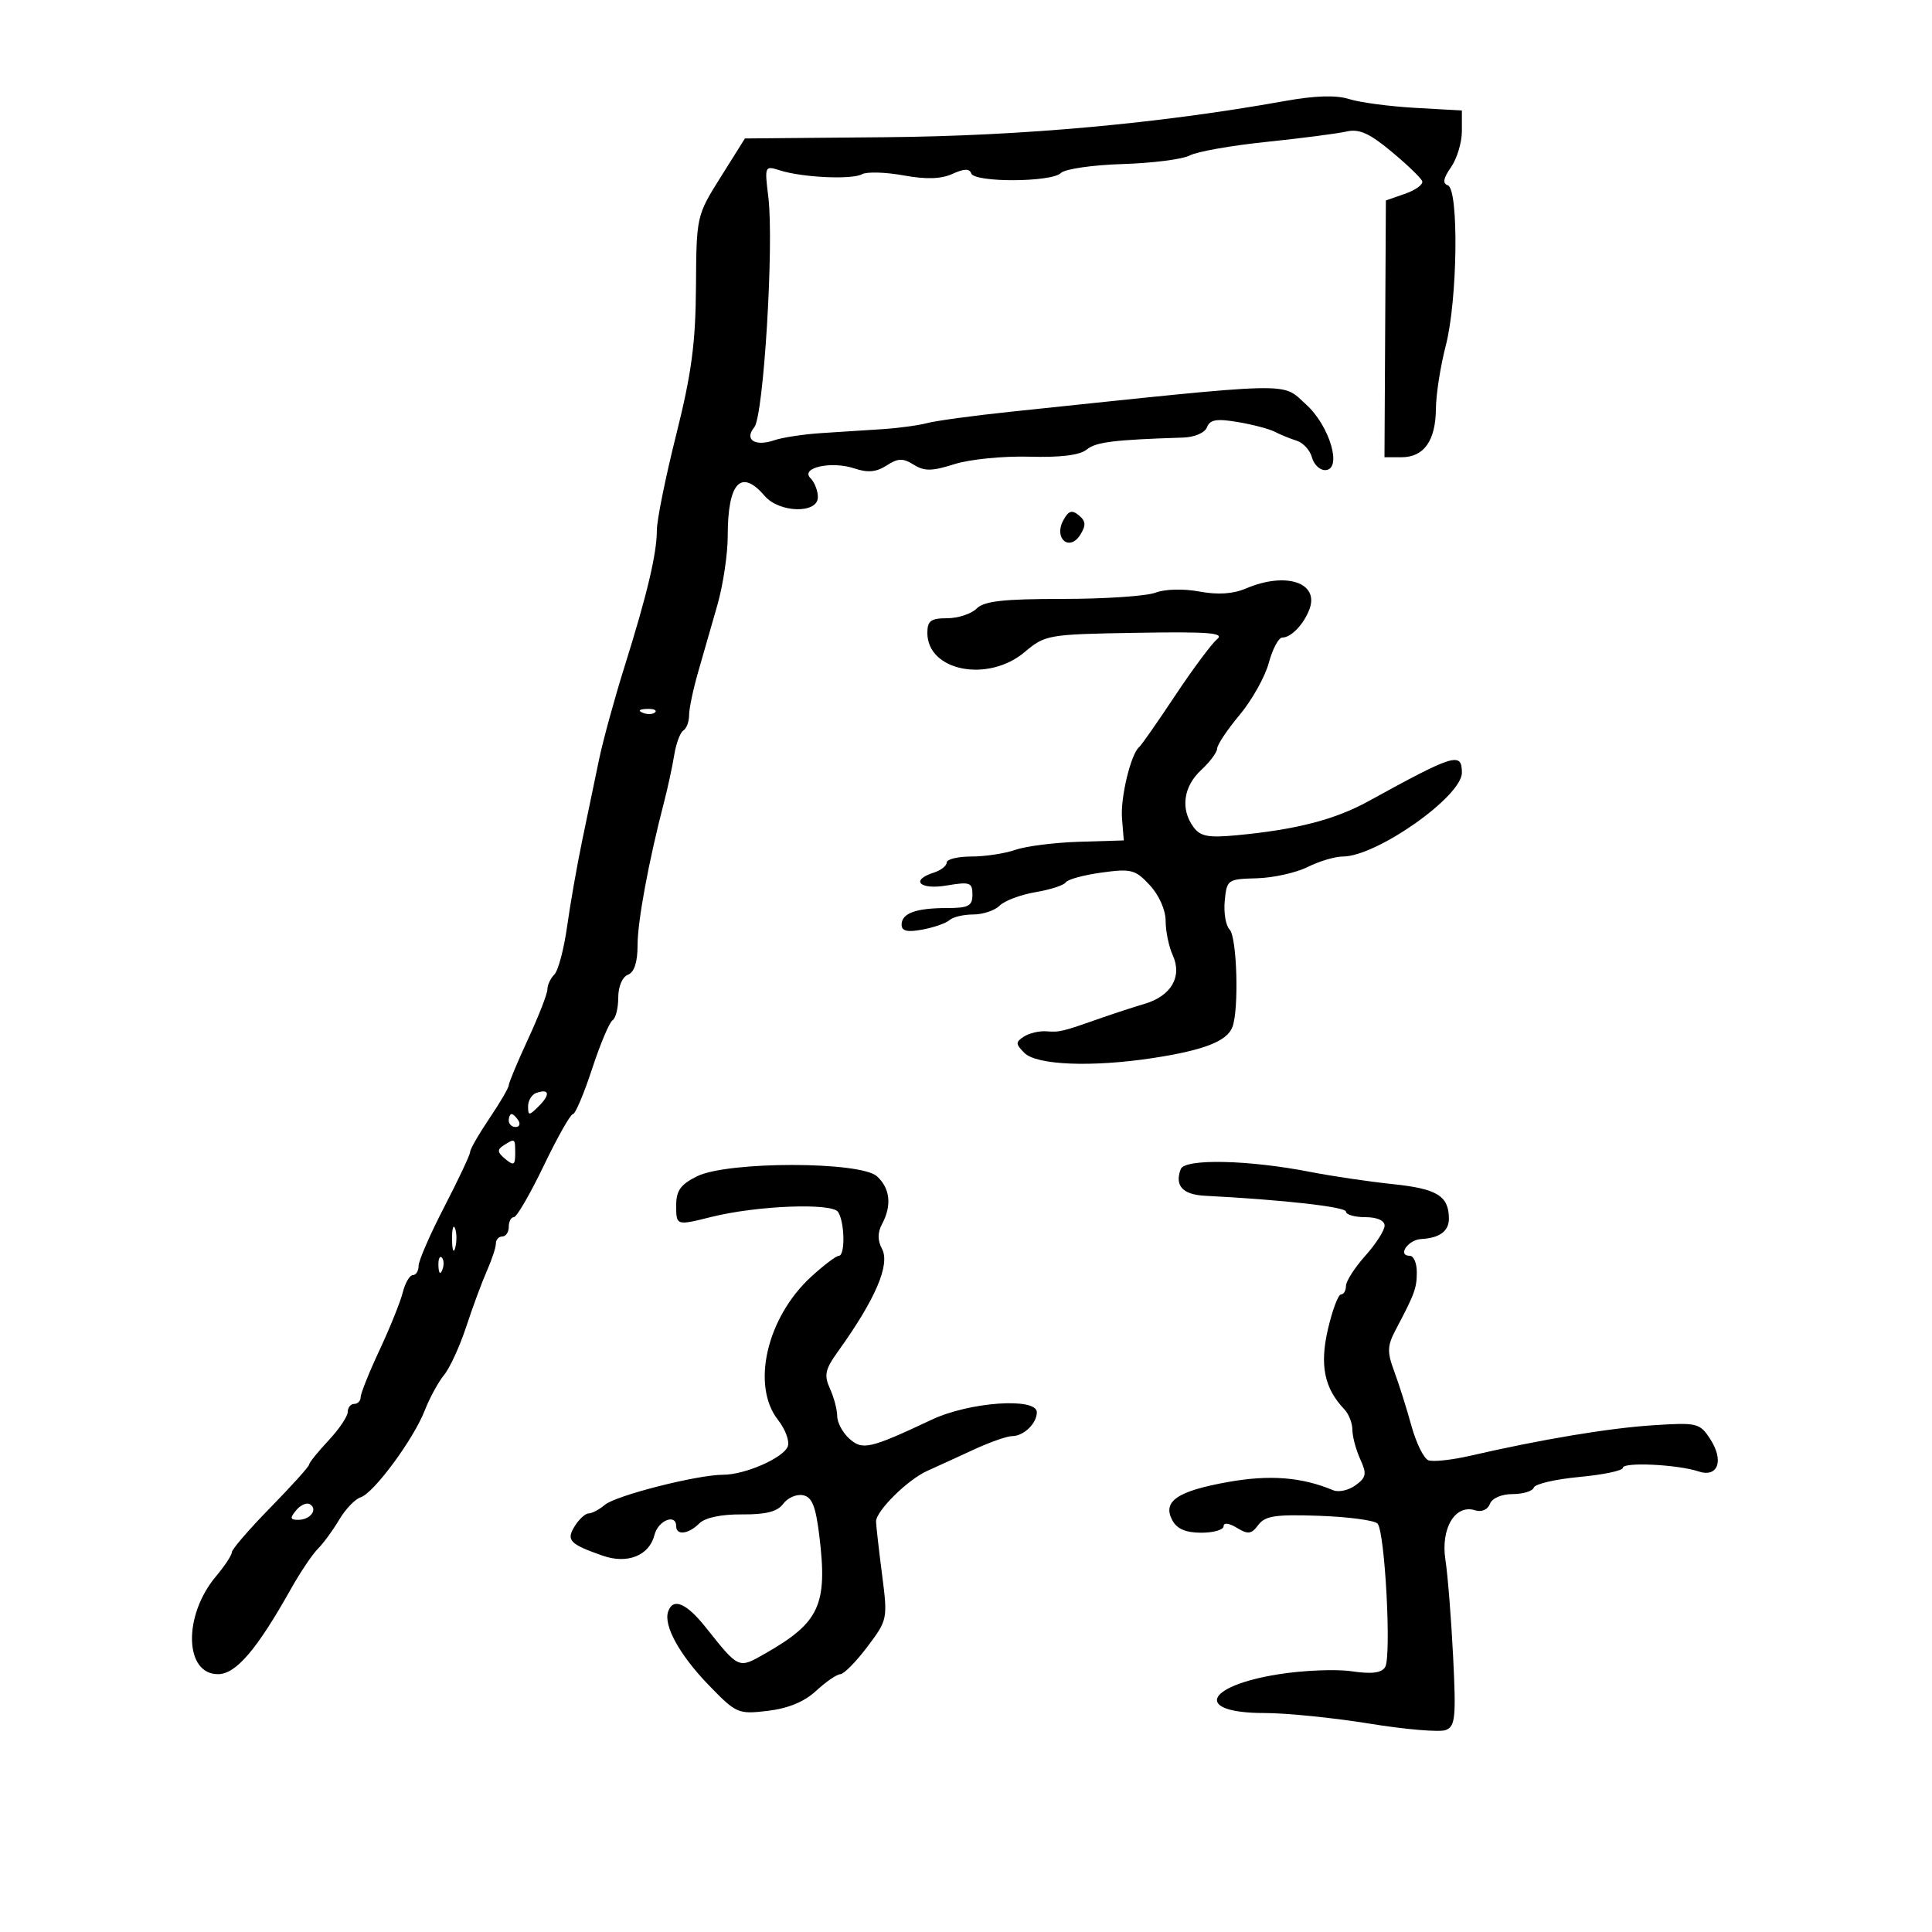 <svg xmlns="http://www.w3.org/2000/svg" width="300" height="300" viewBox="0 0 300 300" version="1.1">
	<path d="M 199.500 15.689 C 180.010 19.186, 158.728 21.117, 137.585 21.305 L 115.670 21.500 111.906 27.500 C 108.161 33.468, 108.140 33.558, 108.070 44.519 C 108.014 53.270, 107.383 57.999, 105 67.500 C 103.350 74.079, 102 80.734, 102 82.289 C 102 85.938, 100.495 92.298, 96.979 103.500 C 95.425 108.450, 93.638 114.975, 93.007 118 C 92.376 121.025, 91.205 126.650, 90.406 130.500 C 89.606 134.350, 88.549 140.365, 88.058 143.868 C 87.567 147.370, 86.678 150.722, 86.082 151.318 C 85.487 151.913, 85 152.954, 85 153.630 C 85 154.307, 83.650 157.777, 82 161.342 C 80.350 164.907, 79 168.135, 79 168.517 C 79 168.898, 77.650 171.210, 76 173.655 C 74.350 176.100, 73 178.449, 73 178.874 C 73 179.300, 71.200 183.126, 69 187.378 C 66.800 191.629, 65 195.758, 65 196.554 C 65 197.349, 64.599 198, 64.108 198 C 63.618 198, 62.914 199.205, 62.545 200.678 C 62.175 202.151, 60.551 206.182, 58.936 209.636 C 57.321 213.090, 56 216.385, 56 216.958 C 56 217.531, 55.550 218, 55 218 C 54.450 218, 53.998 218.563, 53.995 219.250 C 53.993 219.938, 52.643 221.938, 50.995 223.696 C 49.348 225.453, 48 227.129, 48 227.420 C 48 227.711, 45.300 230.708, 42 234.081 C 38.700 237.453, 36 240.580, 36 241.030 C 36 241.479, 34.893 243.163, 33.539 244.771 C 28.403 250.875, 28.622 260.039, 33.903 259.962 C 36.659 259.922, 39.902 256.120, 45.141 246.785 C 46.596 244.192, 48.494 241.363, 49.358 240.499 C 50.223 239.634, 51.718 237.593, 52.681 235.962 C 53.645 234.332, 55.139 232.773, 56.003 232.499 C 58.044 231.851, 64.217 223.484, 65.962 219 C 66.711 217.075, 68.060 214.600, 68.959 213.500 C 69.859 212.400, 71.407 209.025, 72.399 206 C 73.391 202.975, 74.832 199.082, 75.601 197.349 C 76.371 195.616, 77 193.703, 77 193.099 C 77 192.494, 77.450 192, 78 192 C 78.550 192, 79 191.325, 79 190.500 C 79 189.675, 79.359 189, 79.797 189 C 80.235 189, 82.324 185.400, 84.438 181 C 86.553 176.600, 88.587 173, 88.959 173 C 89.331 173, 90.670 169.844, 91.934 165.987 C 93.199 162.130, 94.631 158.728, 95.117 158.428 C 95.603 158.128, 96 156.544, 96 154.910 C 96 153.190, 96.632 151.695, 97.500 151.362 C 98.487 150.983, 99 149.419, 99 146.786 C 99 143.047, 100.721 133.753, 103.126 124.500 C 103.698 122.300, 104.403 119.033, 104.694 117.241 C 104.984 115.448, 105.621 113.734, 106.110 113.432 C 106.600 113.129, 107 112.060, 107 111.056 C 107 110.051, 107.632 107.040, 108.404 104.365 C 109.177 101.689, 110.527 96.985, 111.404 93.912 C 112.282 90.839, 113 86.038, 113 83.244 C 113 74.938, 115.053 72.703, 118.732 77 C 121.006 79.656, 127 79.801, 127 77.200 C 127 76.210, 126.485 74.885, 125.855 74.255 C 124.216 72.616, 129.119 71.536, 132.707 72.747 C 134.739 73.432, 136.091 73.306, 137.667 72.284 C 139.444 71.131, 140.201 71.108, 141.879 72.156 C 143.547 73.198, 144.715 73.182, 148.212 72.070 C 150.574 71.319, 155.789 70.800, 159.823 70.915 C 164.667 71.053, 167.684 70.679, 168.733 69.812 C 170.153 68.638, 172.955 68.289, 183.672 67.948 C 185.506 67.890, 187.089 67.210, 187.425 66.336 C 187.879 65.153, 188.917 64.979, 192.214 65.536 C 194.529 65.927, 197.115 66.609, 197.962 67.051 C 198.808 67.492, 200.330 68.114, 201.345 68.432 C 202.360 68.750, 203.425 69.908, 203.712 71.005 C 203.999 72.102, 204.915 73, 205.747 73 C 208.499 73, 206.513 66.139, 202.793 62.793 C 198.908 59.299, 201.836 59.226, 157 63.927 C 151.225 64.532, 145.375 65.326, 144 65.691 C 142.625 66.056, 139.475 66.483, 137 66.640 C 134.525 66.798, 130.250 67.074, 127.500 67.254 C 124.750 67.434, 121.492 67.930, 120.259 68.355 C 117.254 69.393, 115.519 68.285, 117.122 66.353 C 118.573 64.604, 120.205 37.884, 119.306 30.594 C 118.711 25.770, 118.741 25.701, 121.101 26.455 C 124.568 27.563, 132.273 27.925, 133.849 27.055 C 134.592 26.645, 137.485 26.725, 140.280 27.233 C 143.822 27.877, 146.132 27.805, 147.904 26.998 C 149.697 26.181, 150.553 26.158, 150.807 26.920 C 151.289 28.367, 163.280 28.320, 164.735 26.865 C 165.359 26.241, 169.662 25.615, 174.297 25.474 C 178.931 25.334, 183.631 24.732, 184.741 24.139 C 185.851 23.545, 191.201 22.598, 196.629 22.036 C 202.058 21.473, 207.652 20.748, 209.059 20.426 C 211.041 19.972, 212.621 20.673, 216.059 23.531 C 218.502 25.561, 220.653 27.631, 220.840 28.132 C 221.027 28.632, 219.835 29.510, 218.190 30.083 L 215.200 31.126 215.090 51.063 L 214.981 71 217.630 71 C 221.113 71, 222.929 68.435, 222.968 63.460 C 222.986 61.238, 223.675 56.829, 224.500 53.661 C 226.333 46.624, 226.550 29.350, 224.812 28.771 C 223.970 28.490, 224.115 27.674, 225.312 25.965 C 226.240 24.639, 227 22.116, 227 20.356 L 227 17.158 219.750 16.749 C 215.762 16.524, 211.150 15.911, 209.500 15.386 C 207.473 14.742, 204.231 14.840, 199.500 15.689 M 165.091 80.830 C 163.593 83.628, 166.084 85.696, 167.746 83.034 C 168.658 81.575, 168.610 80.921, 167.525 80.021 C 166.442 79.122, 165.911 79.299, 165.091 80.830 M 193.500 91.369 C 191.476 92.232, 189.114 92.389, 186.240 91.853 C 183.777 91.392, 180.903 91.467, 179.425 92.028 C 178.020 92.563, 171.531 93, 165.006 93 C 155.794 93, 152.808 93.335, 151.643 94.500 C 150.818 95.325, 148.761 96, 147.071 96 C 144.542 96, 144 96.402, 144 98.278 C 144 104.204, 153.407 106.054, 159.112 101.250 C 162.299 98.566, 162.717 98.494, 176.439 98.262 C 187.739 98.071, 190.202 98.267, 188.984 99.262 C 188.151 99.943, 185.226 103.875, 182.484 108 C 179.743 112.125, 177.228 115.725, 176.895 116 C 175.596 117.073, 173.963 123.856, 174.225 127.092 L 174.500 130.500 167.582 130.711 C 163.777 130.827, 159.322 131.389, 157.683 131.961 C 156.043 132.532, 152.969 133, 150.851 133 C 148.733 133, 147 133.420, 147 133.933 C 147 134.446, 146.100 135.151, 145 135.500 C 141.286 136.679, 142.814 138.207, 147 137.500 C 150.605 136.891, 151 137.030, 151 138.912 C 151 140.674, 150.388 141, 147.082 141 C 142.215 141, 140 141.808, 140 143.582 C 140 144.583, 140.871 144.787, 143.250 144.343 C 145.037 144.009, 146.928 143.345, 147.450 142.868 C 147.972 142.390, 149.628 142, 151.129 142 C 152.629 142, 154.478 141.379, 155.237 140.620 C 155.996 139.861, 158.500 138.922, 160.803 138.533 C 163.106 138.144, 165.217 137.457, 165.496 137.007 C 165.774 136.556, 168.271 135.875, 171.044 135.494 C 175.657 134.859, 176.295 135.026, 178.543 137.452 C 179.979 139.001, 181 141.309, 181 143.004 C 181 144.600, 181.496 146.995, 182.103 148.326 C 183.613 151.642, 181.877 154.645, 177.738 155.876 C 175.957 156.405, 172.925 157.393, 171 158.071 C 164.940 160.205, 164.545 160.301, 162.500 160.142 C 161.400 160.056, 159.825 160.423, 159 160.957 C 157.673 161.816, 157.682 162.109, 159.072 163.500 C 160.968 165.397, 169.541 165.739, 179 164.296 C 186.914 163.088, 190.522 161.687, 191.364 159.495 C 192.409 156.771, 192.084 145.484, 190.927 144.327 C 190.337 143.737, 190 141.735, 190.177 139.877 C 190.491 136.593, 190.628 136.497, 195.136 136.380 C 197.686 136.314, 201.243 135.527, 203.040 134.630 C 204.837 133.734, 207.301 133, 208.515 133 C 213.744 133, 227 123.672, 227 119.992 C 227 116.718, 225.842 117.071, 212.500 124.409 C 207.291 127.273, 201.290 128.826, 192.062 129.695 C 187.604 130.115, 186.388 129.884, 185.312 128.412 C 183.281 125.635, 183.753 122.134, 186.500 119.588 C 187.875 118.313, 189 116.802, 189 116.230 C 189 115.658, 190.566 113.314, 192.481 111.023 C 194.395 108.732, 196.437 105.089, 197.019 102.928 C 197.601 100.768, 198.542 99, 199.110 99 C 200.473 99, 202.438 96.959, 203.323 94.623 C 204.898 90.467, 199.675 88.737, 193.500 91.369 M 99.813 110.683 C 100.534 110.972, 101.397 110.936, 101.729 110.604 C 102.061 110.272, 101.471 110.036, 100.417 110.079 C 99.252 110.127, 99.015 110.364, 99.813 110.683 M 83.250 169.720 C 82.563 169.966, 82 170.901, 82 171.798 C 82 173.282, 82.152 173.277, 83.690 171.738 C 85.498 169.930, 85.293 168.991, 83.250 169.720 M 79 174 C 79 174.550, 79.477 175, 80.059 175 C 80.641 175, 80.840 174.550, 80.500 174 C 80.160 173.450, 79.684 173, 79.441 173 C 79.198 173, 79 173.450, 79 174 M 78.203 177.854 C 77.166 178.511, 77.217 178.935, 78.453 179.961 C 79.766 181.051, 80 180.925, 80 179.122 C 80 176.731, 79.987 176.722, 78.203 177.854 M 183.348 181.537 C 182.366 184.094, 183.633 185.498, 187.085 185.676 C 199.186 186.298, 209 187.401, 209 188.139 C 209 188.612, 210.350 189, 212 189 C 213.818 189, 215 189.520, 215 190.320 C 215 191.046, 213.650 193.152, 212 195 C 210.350 196.848, 209 198.954, 209 199.680 C 209 200.406, 208.652 201, 208.227 201 C 207.802 201, 206.890 203.427, 206.201 206.394 C 204.901 211.983, 205.634 215.570, 208.738 218.821 C 209.432 219.548, 210 220.990, 210 222.024 C 210 223.059, 210.545 225.101, 211.210 226.562 C 212.259 228.865, 212.163 229.408, 210.489 230.632 C 209.427 231.408, 207.869 231.757, 207.029 231.406 C 202.108 229.354, 197.168 228.967, 190.679 230.127 C 182.789 231.537, 180.466 233.134, 182.037 236.069 C 182.753 237.407, 184.135 238, 186.535 238 C 188.441 238, 190 237.546, 190 236.992 C 190 236.394, 190.841 236.496, 192.061 237.242 C 193.794 238.300, 194.324 238.228, 195.390 236.792 C 196.441 235.377, 198.066 235.134, 204.861 235.374 C 209.373 235.533, 213.442 236.077, 213.904 236.582 C 215.056 237.840, 216.084 257.246, 215.085 258.863 C 214.515 259.785, 213.001 259.975, 209.890 259.515 C 207.476 259.157, 202.350 259.368, 198.500 259.984 C 186.991 261.823, 185.469 266.002, 196.309 265.997 C 199.714 265.995, 207.066 266.736, 212.646 267.643 C 218.227 268.551, 223.554 269.001, 224.485 268.644 C 225.977 268.072, 226.113 266.724, 225.641 257.247 C 225.347 251.336, 224.807 244.565, 224.443 242.200 C 223.691 237.318, 225.959 233.535, 229.049 234.516 C 230.058 234.836, 231.005 234.430, 231.350 233.530 C 231.693 232.635, 233.162 232, 234.885 232 C 236.507 232, 237.986 231.543, 238.172 230.985 C 238.358 230.427, 241.545 229.687, 245.255 229.341 C 248.965 228.994, 252 228.355, 252 227.921 C 252 226.993, 260.495 227.397, 263.738 228.480 C 266.782 229.496, 267.745 226.786, 265.537 223.416 C 263.933 220.968, 263.517 220.869, 256.677 221.314 C 249.794 221.761, 239.385 223.498, 228.294 226.050 C 225.431 226.709, 222.506 227.023, 221.794 226.749 C 221.082 226.475, 219.897 224.057, 219.159 221.376 C 218.422 218.694, 217.225 214.905, 216.499 212.955 C 215.369 209.918, 215.404 208.987, 216.741 206.455 C 219.688 200.877, 220 200.022, 220 197.514 C 220 196.131, 219.512 195, 218.917 195 C 216.928 195, 218.634 192.502, 220.697 192.393 C 223.554 192.243, 225.003 191.161, 224.985 189.191 C 224.953 185.696, 223.152 184.592, 216.314 183.875 C 212.566 183.481, 206.800 182.630, 203.500 181.983 C 193.896 180.100, 183.983 179.880, 183.348 181.537 M 108.250 182.648 C 105.708 183.901, 105 184.877, 105 187.125 C 105 190.345, 104.967 190.334, 110.500 188.956 C 117.579 187.194, 129.223 186.747, 130.146 188.203 C 131.179 189.831, 131.258 195, 130.250 195.001 C 129.838 195.001, 127.906 196.464, 125.957 198.251 C 119.055 204.581, 116.612 215.148, 120.814 220.491 C 121.955 221.941, 122.634 223.791, 122.323 224.601 C 121.635 226.394, 115.680 229, 112.271 229 C 108.280 229, 95.644 232.215, 93.921 233.668 C 93.053 234.401, 91.924 235, 91.412 235 C 90.900 235, 89.932 235.879, 89.261 236.954 C 87.876 239.171, 88.420 239.753, 93.570 241.562 C 97.427 242.917, 100.822 241.559, 101.630 238.337 C 102.197 236.080, 105 234.967, 105 237 C 105 238.459, 106.921 238.222, 108.585 236.557 C 109.484 235.659, 111.981 235.130, 115.206 235.155 C 118.942 235.184, 120.728 234.725, 121.617 233.510 C 122.294 232.583, 123.670 231.982, 124.674 232.174 C 126.095 232.447, 126.662 233.853, 127.228 238.512 C 128.530 249.214, 127.263 251.951, 118.774 256.784 C 114.637 259.138, 114.764 259.195, 109.570 252.677 C 106.565 248.906, 104.491 248.042, 103.744 250.250 C 103.006 252.430, 105.544 257.015, 110.078 261.693 C 114.334 266.085, 114.613 266.206, 119.226 265.660 C 122.385 265.286, 124.907 264.240, 126.732 262.548 C 128.243 261.147, 129.934 259.986, 130.490 259.969 C 131.045 259.952, 132.932 258.035, 134.683 255.709 C 137.827 251.531, 137.855 251.394, 136.966 244.490 C 136.470 240.645, 136.051 236.953, 136.033 236.284 C 135.989 234.651, 140.919 229.769, 144.010 228.386 C 145.380 227.773, 148.574 226.311, 151.110 225.136 C 153.645 223.961, 156.367 223, 157.160 223 C 158.953 223, 161 221.028, 161 219.300 C 161 216.952, 150.548 217.684, 144.688 220.442 C 135.038 224.983, 133.921 225.238, 131.860 223.373 C 130.837 222.448, 130 220.881, 130 219.892 C 130 218.903, 129.494 216.984, 128.876 215.626 C 127.926 213.542, 128.121 212.643, 130.126 209.850 C 135.955 201.728, 138.258 196.350, 136.952 193.910 C 136.254 192.605, 136.258 191.387, 136.965 190.066 C 138.508 187.182, 138.222 184.511, 136.171 182.655 C 133.583 180.313, 112.998 180.307, 108.250 182.648 M 70.195 192.500 C 70.215 194.150, 70.439 194.704, 70.693 193.731 C 70.947 192.758, 70.930 191.408, 70.656 190.731 C 70.382 190.054, 70.175 190.850, 70.195 192.500 M 68.079 196.583 C 68.127 197.748, 68.364 197.985, 68.683 197.188 C 68.972 196.466, 68.936 195.603, 68.604 195.271 C 68.272 194.939, 68.036 195.529, 68.079 196.583 M 45.991 234.511 C 44.986 235.722, 45.047 236, 46.319 236 C 48.185 236, 49.406 234.369, 48.130 233.580 C 47.633 233.273, 46.671 233.692, 45.991 234.511" stroke="none" fill="black" fill-rule="evenodd"/>
</svg>
